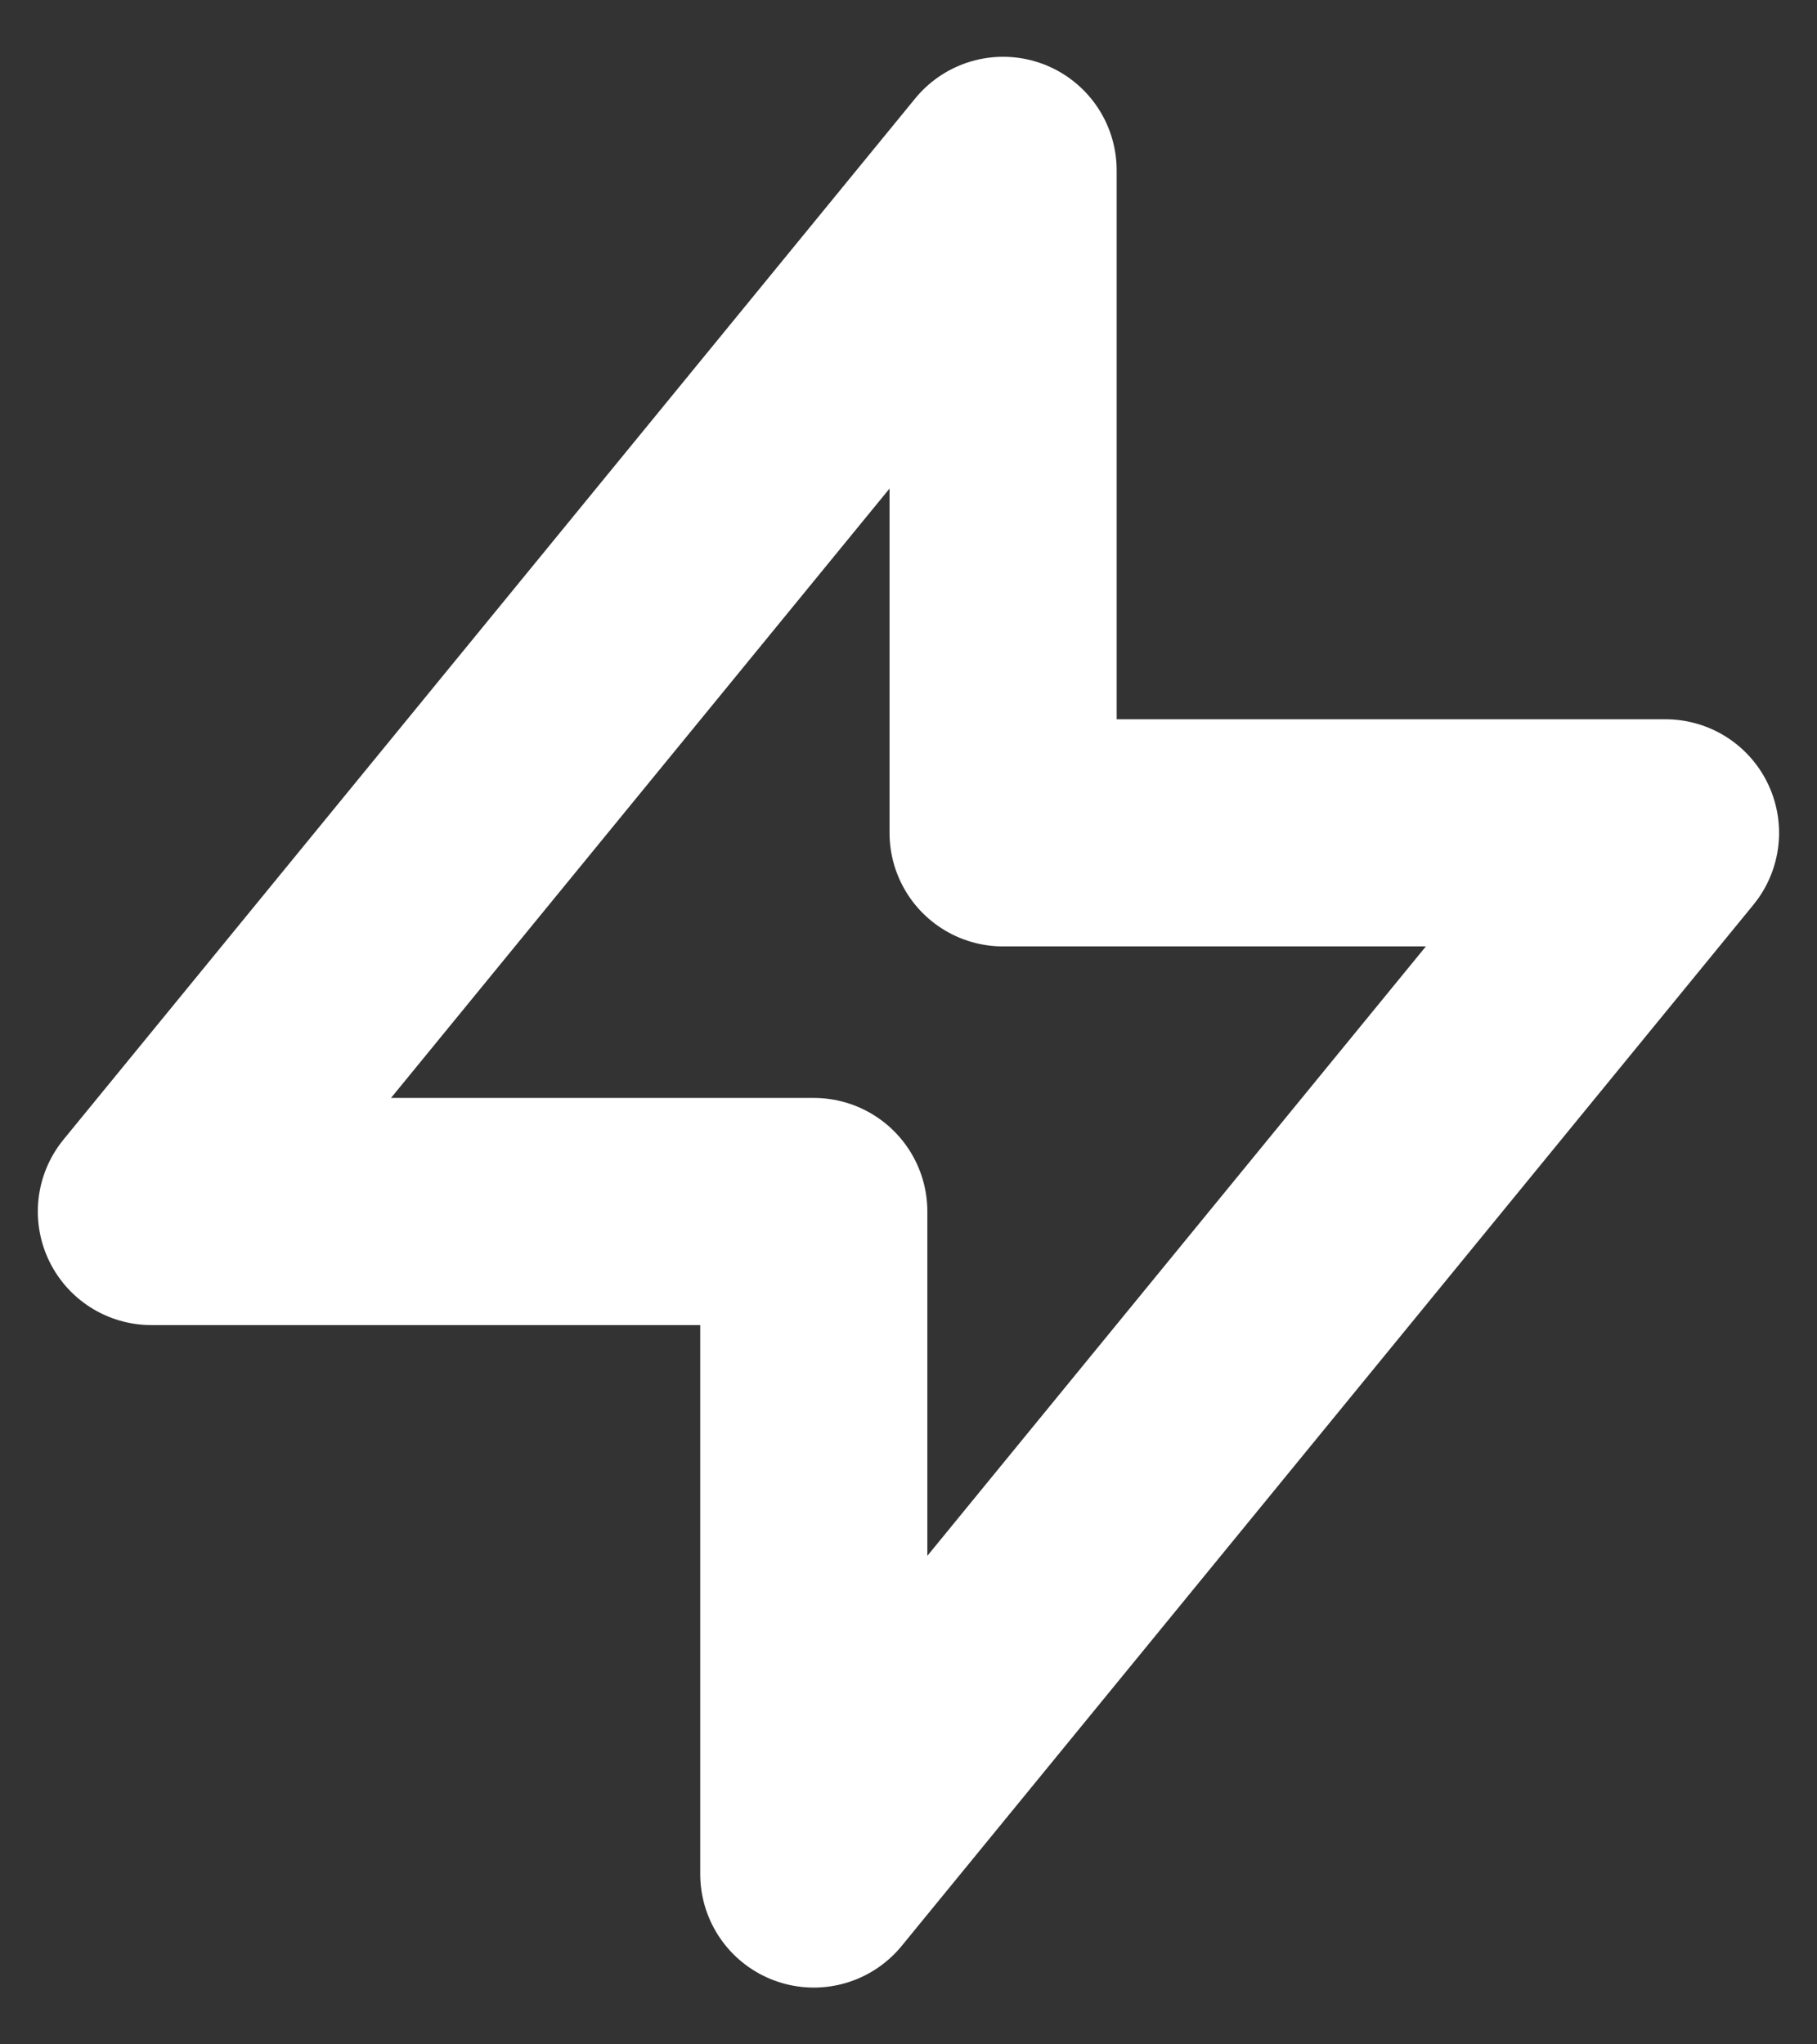 
<svg width="16px" height="18px" viewBox="0 0 16 18" version="1.1" xmlns="http://www.w3.org/2000/svg" xmlns:xlink="http://www.w3.org/1999/xlink">
    <rect x="0" y="0" width="16" height="18" fill="#333333" stroke="none"/>
    <g id="Page-1" stroke="none" stroke-width="1" fill="none" fill-rule="evenodd">
        <g id="button-icon-bolt" transform="translate(1.333, 1.5)">
            <polygon id="Path" fill-rule="nonzero" points="7.5 0 7.5 5.833 13.333 5.833 5.833 15 5.833 9.167 0 9.167"></polygon>
            <polygon id="Path" fill-rule="nonzero" points="7.5 0 7.5 5.833 13.333 5.833 5.833 15 5.833 9.167 0 9.167"></polygon>
            <polygon id="Path" stroke="#FFFFFF" stroke-width="2" stroke-linecap="round" stroke-linejoin="round" points="7.5 0 7.5 5.833 13.333 5.833 5.833 15 5.833 9.167 0 9.167"></polygon>
        </g>
    </g>
</svg>